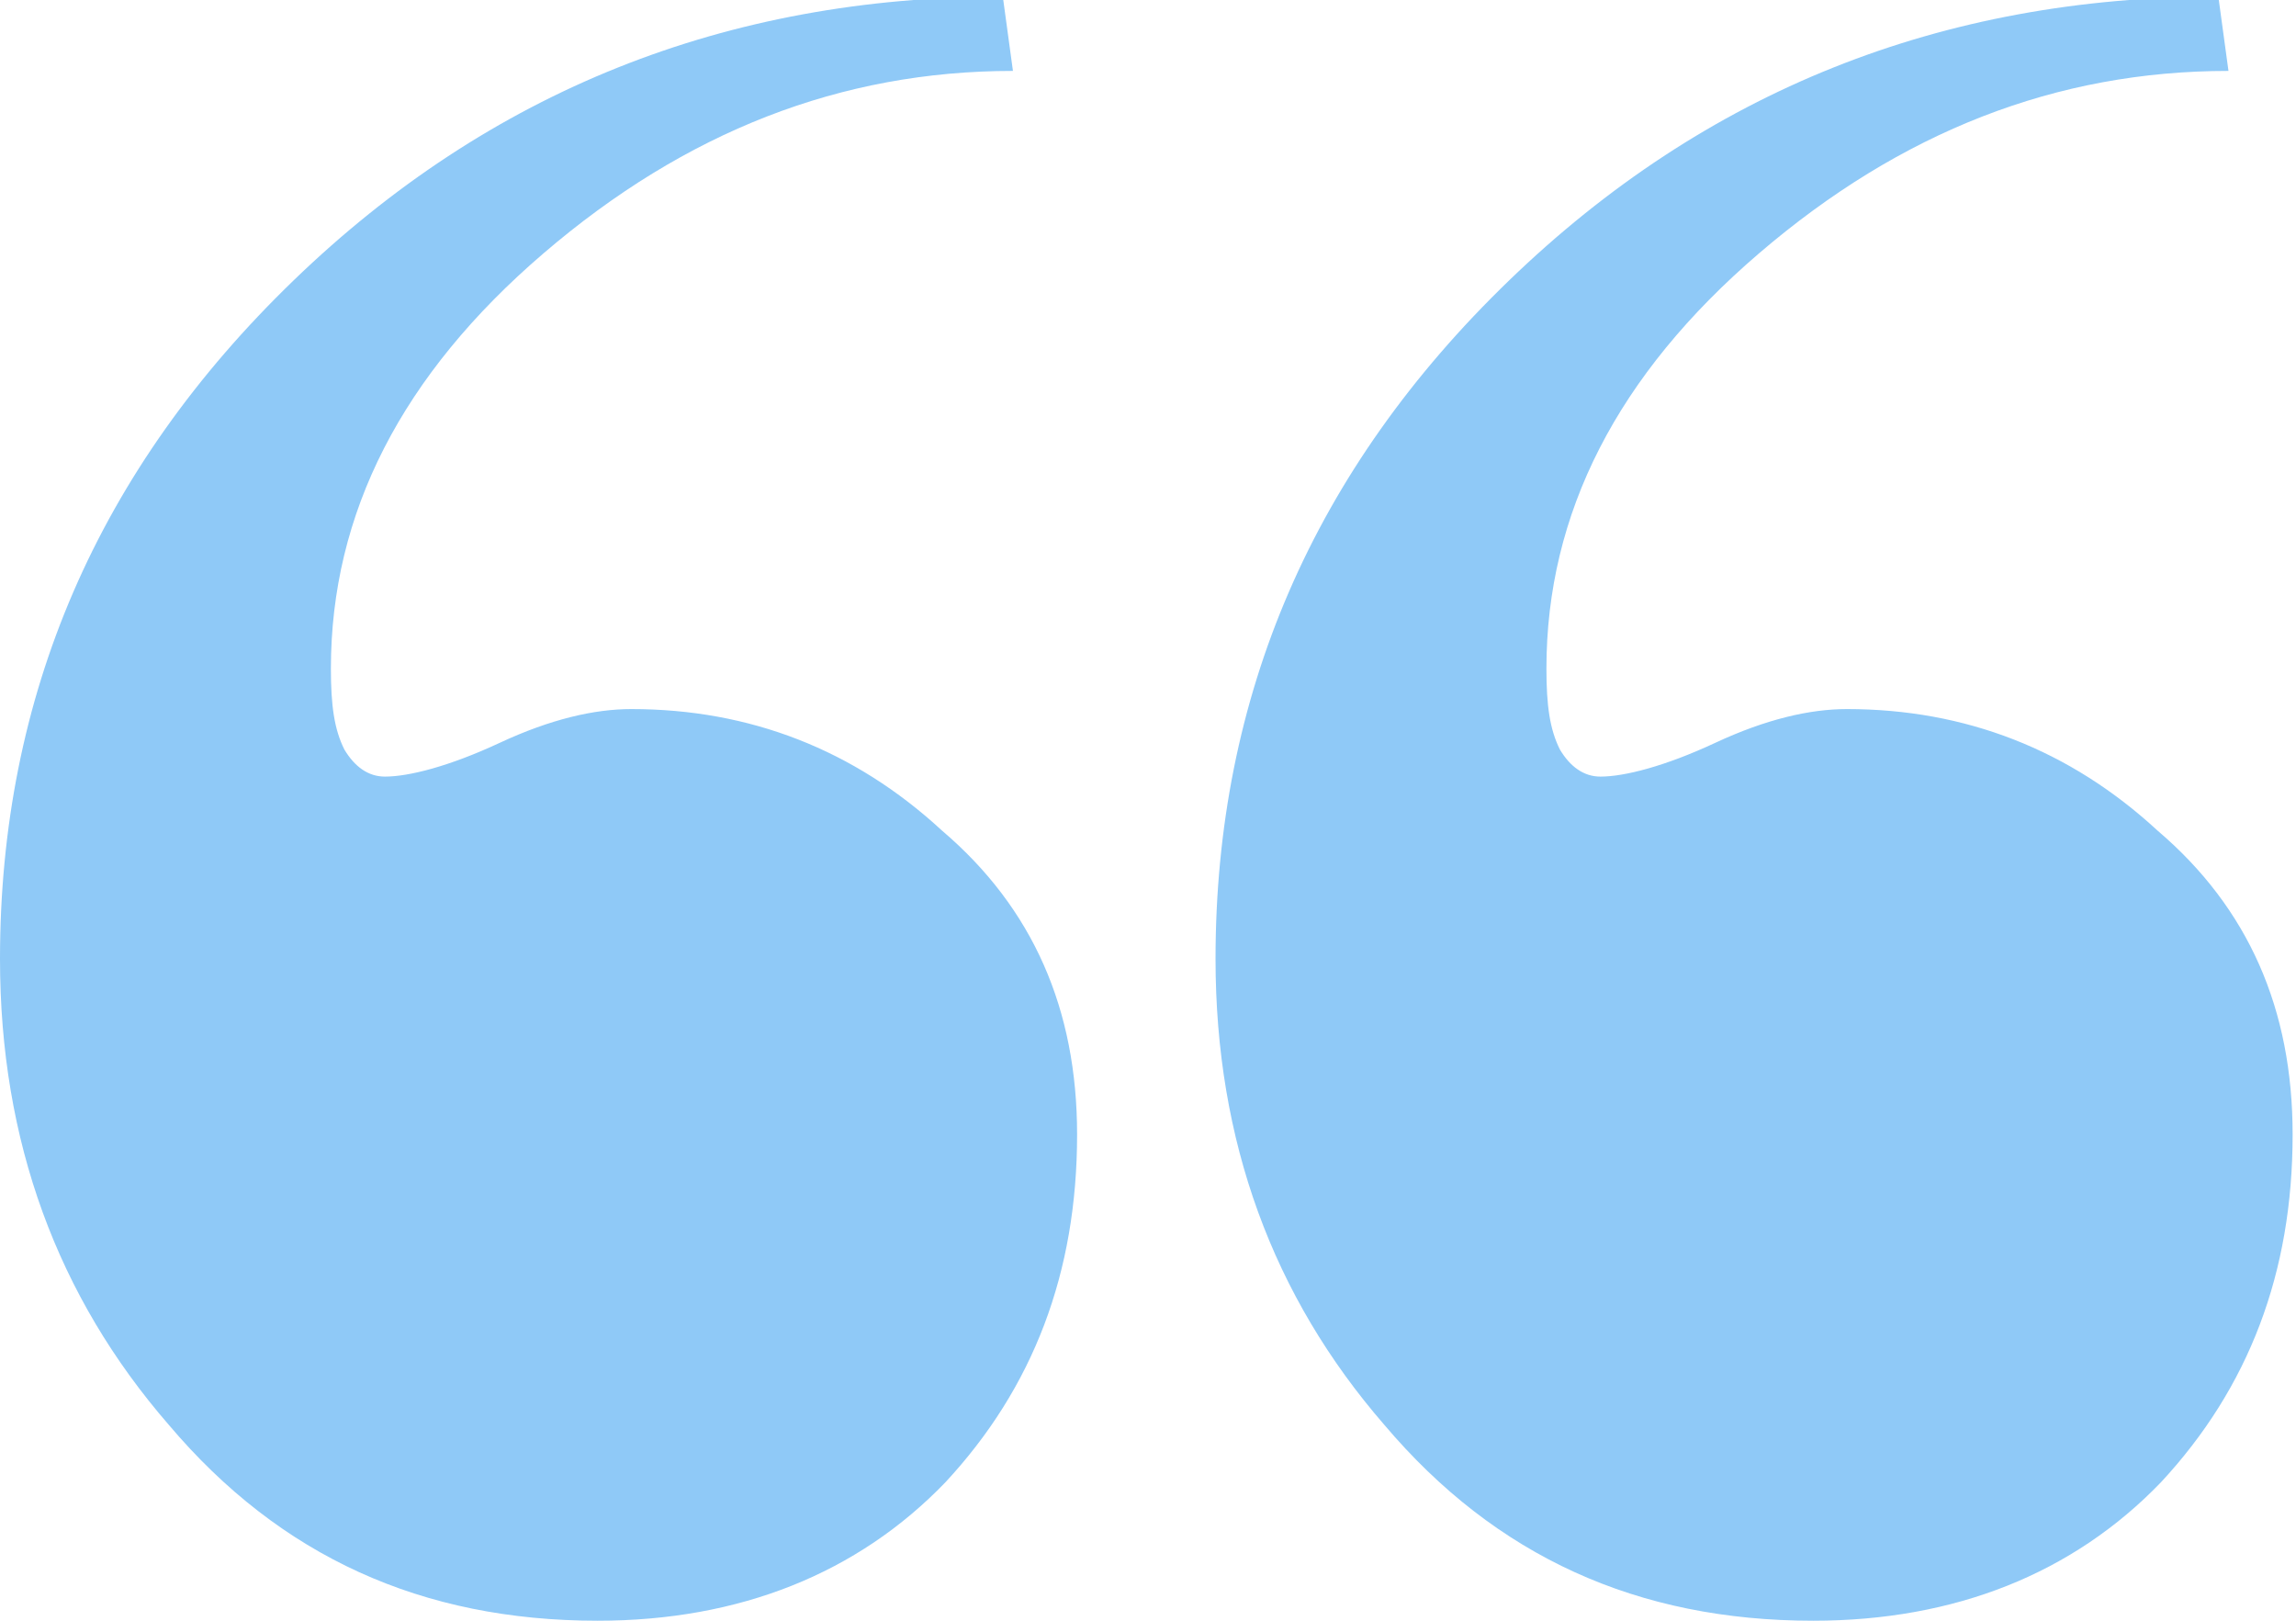 <?xml version="1.0" encoding="utf-8"?>
<!-- Generator: Adobe Illustrator 22.1.0, SVG Export Plug-In . SVG Version: 6.00 Build 0)  -->
<svg version="1.1" id="Layer_1" xmlns="http://www.w3.org/2000/svg" xmlns:xlink="http://www.w3.org/1999/xlink" x="0px" y="0px"
	 viewBox="0 0 68 48" style="enable-background:new 0 0 68 48;" xml:space="preserve">
<style type="text/css">
	.st0{fill:#8FC9F7;}
</style>
<title>icon-quote-open</title>
<desc>Created with Sketch.</desc>
<g id="HOME---design">
	<g id="dragonflysg_design_desktop" transform="translate(-324, -6229)">
		<g id="section-testimonials" transform="translate(-4, 5916)">
			<path id="icon-quote-open" class="st0" d="M395.9,346.6c0,4.1-1.3,7.5-3.9,10.3c-2.6,2.7-6.1,4.1-10.3,4.1
				c-5.2,0-9.4-1.9-12.7-5.8c-3.3-3.8-5-8.4-5-13.8c0-7.8,2.9-14.5,8.7-20.1c5.8-5.6,12.8-8.4,21-8.4l0.3,2.2
				c-5.1,0-9.7,1.8-13.9,5.4c-4.2,3.6-6.3,7.7-6.3,12.3c0,1.1,0.1,1.8,0.4,2.4c0.3,0.5,0.7,0.8,1.2,0.8c0.7,0,1.9-0.3,3.4-1
				c1.5-0.7,2.8-1,3.9-1c3.5,0,6.6,1.2,9.2,3.6C394.6,339.9,395.9,342.9,395.9,346.6z M359.9,346.6c0,4.1-1.3,7.5-3.9,10.3
				c-2.6,2.7-6.1,4.1-10.3,4.1c-5.2,0-9.4-1.9-12.7-5.8c-3.3-3.8-5-8.4-5-13.8c0-7.8,2.9-14.5,8.7-20.1c5.8-5.6,12.8-8.4,21-8.4
				l0.3,2.2c-5.1,0-9.7,1.8-13.9,5.4c-4.2,3.6-6.3,7.7-6.3,12.3c0,1.1,0.1,1.8,0.4,2.4c0.3,0.5,0.7,0.8,1.2,0.8c0.7,0,1.9-0.3,3.4-1
				c1.5-0.7,2.8-1,3.9-1c3.5,0,6.6,1.2,9.2,3.6C358.6,339.9,359.9,342.9,359.9,346.6z"/>
		</g>
	</g>
</g>
</svg>
